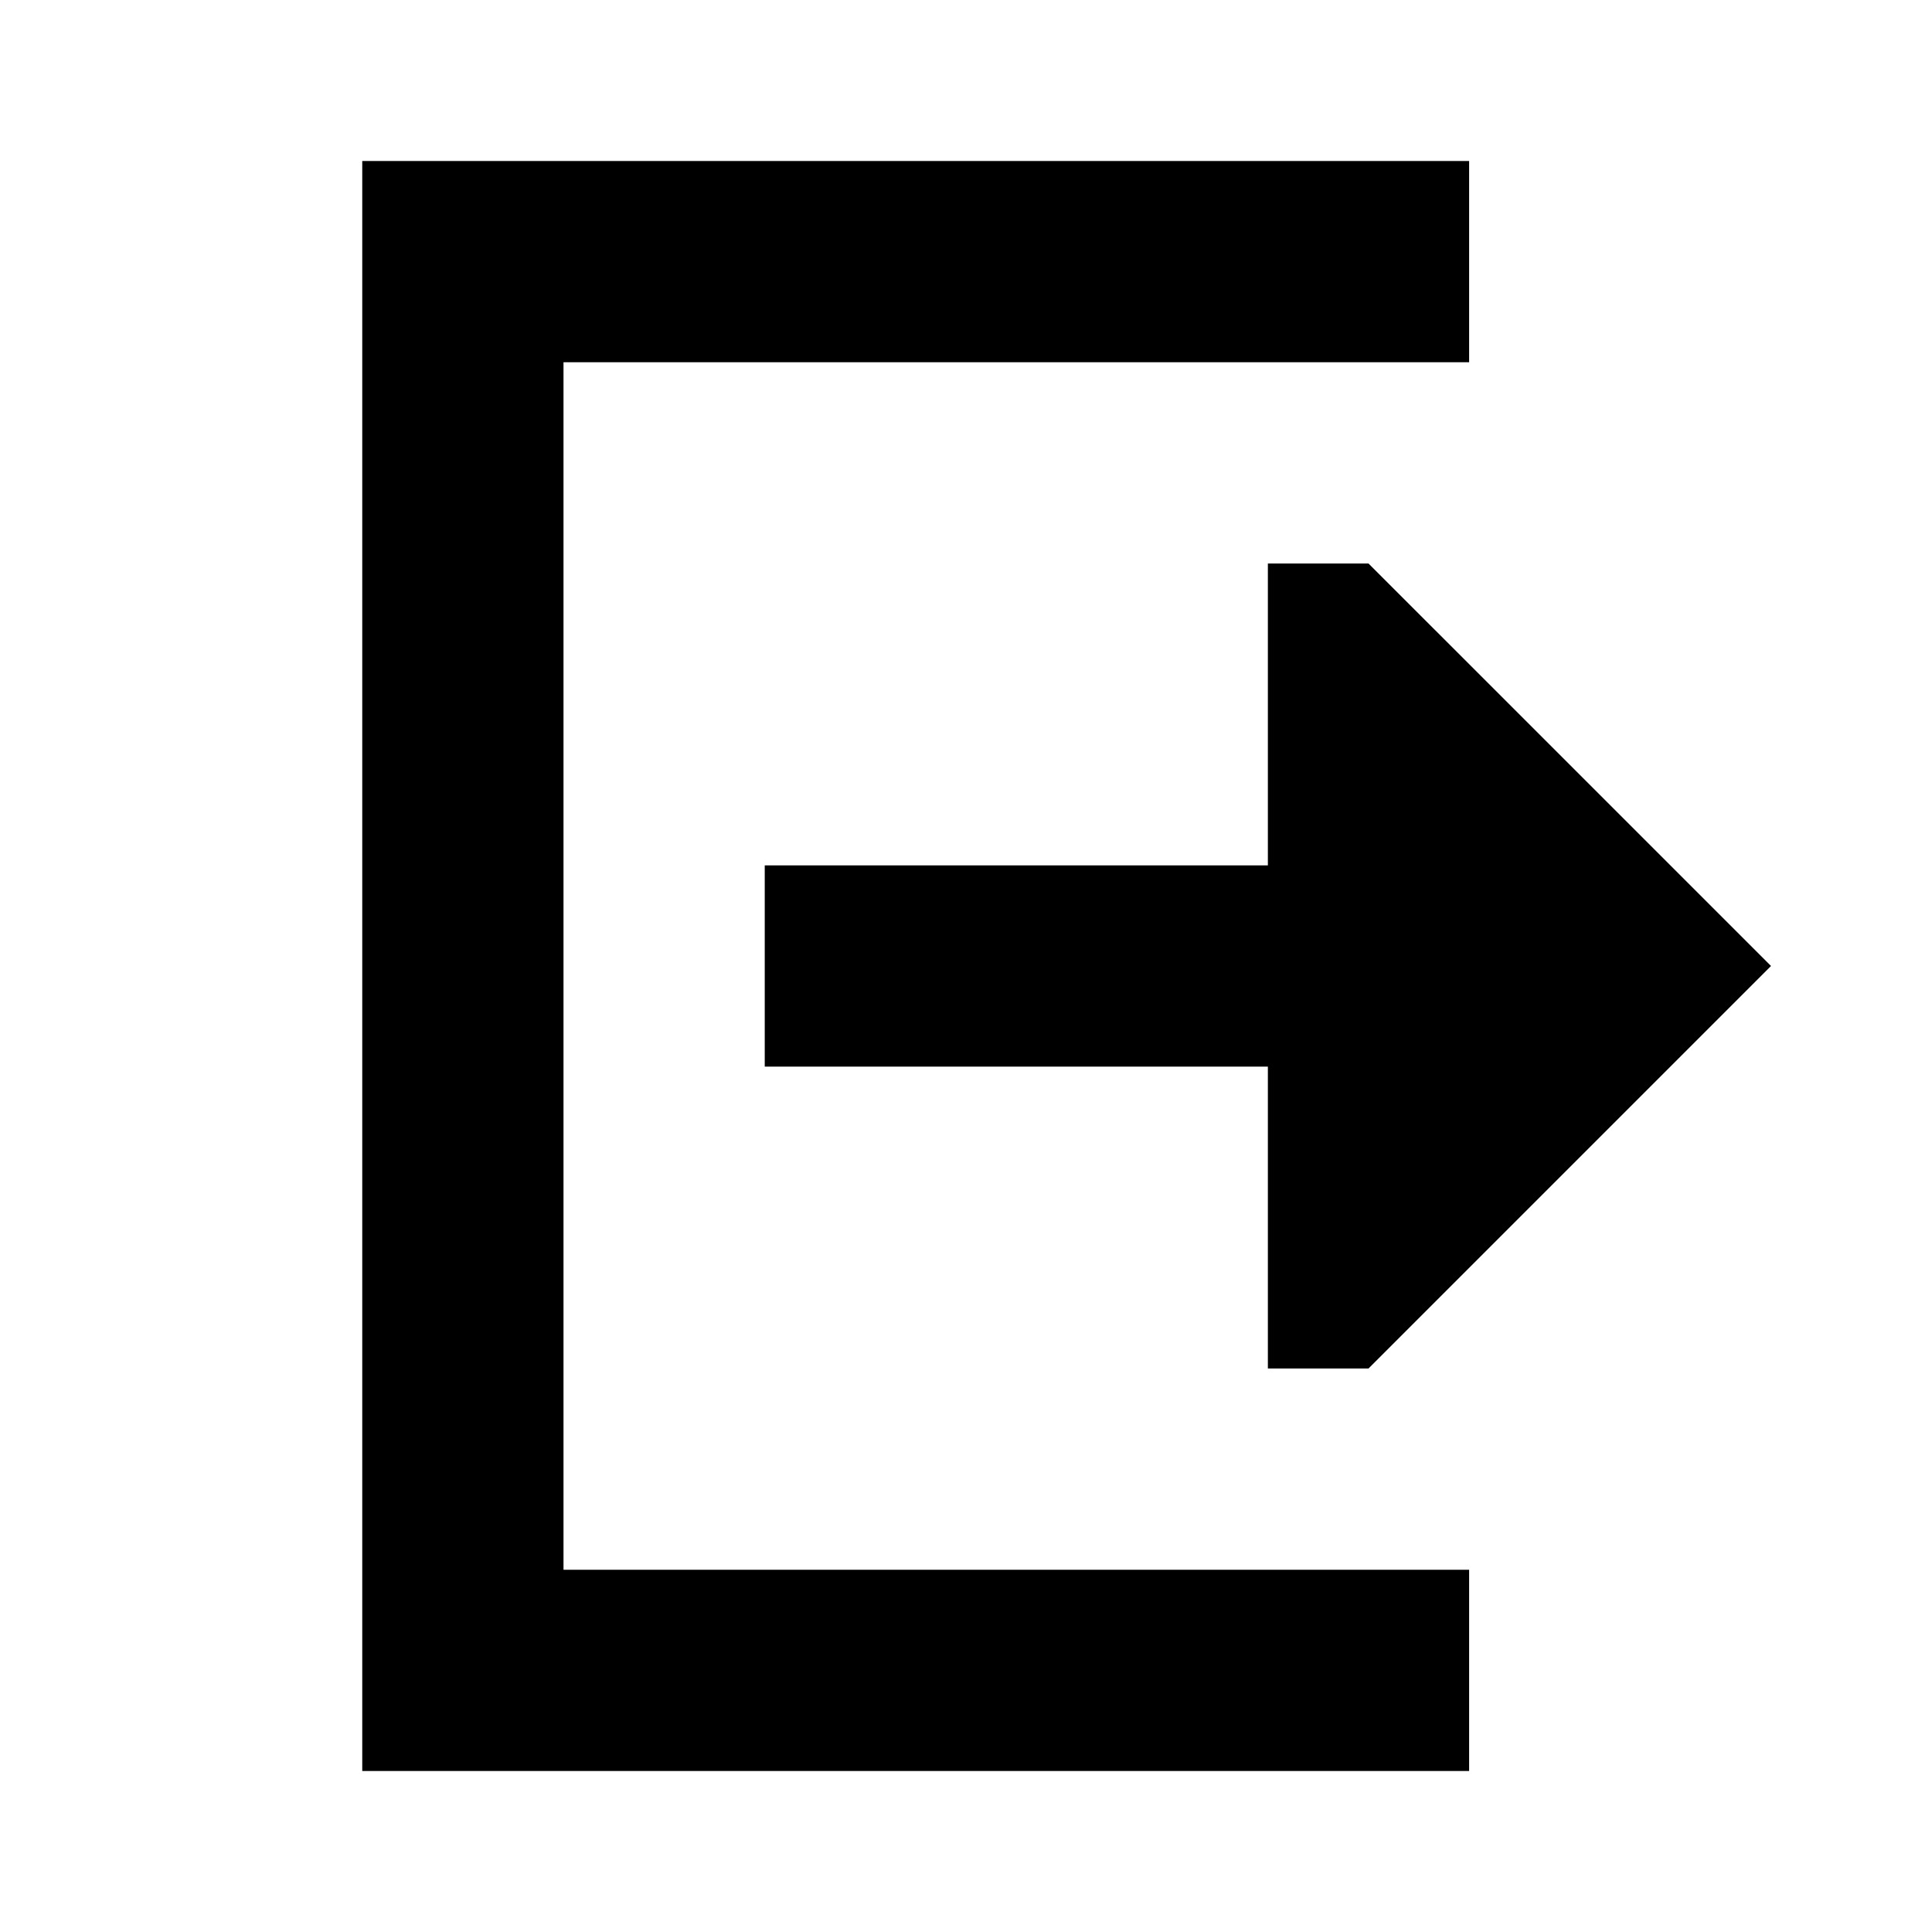 <svg width="24" height="24" viewBox="0 0 24 24" fill="none" xmlns="http://www.w3.org/2000/svg">
    <path d="M4.5 2V22H18.25V19.5H7V4.5H18.25V2H4.5ZM15.75 7V10.75H9.5V13.25H15.75V17H17L22 12L17 7H15.75Z"
        fill="currentColor" />
</svg>